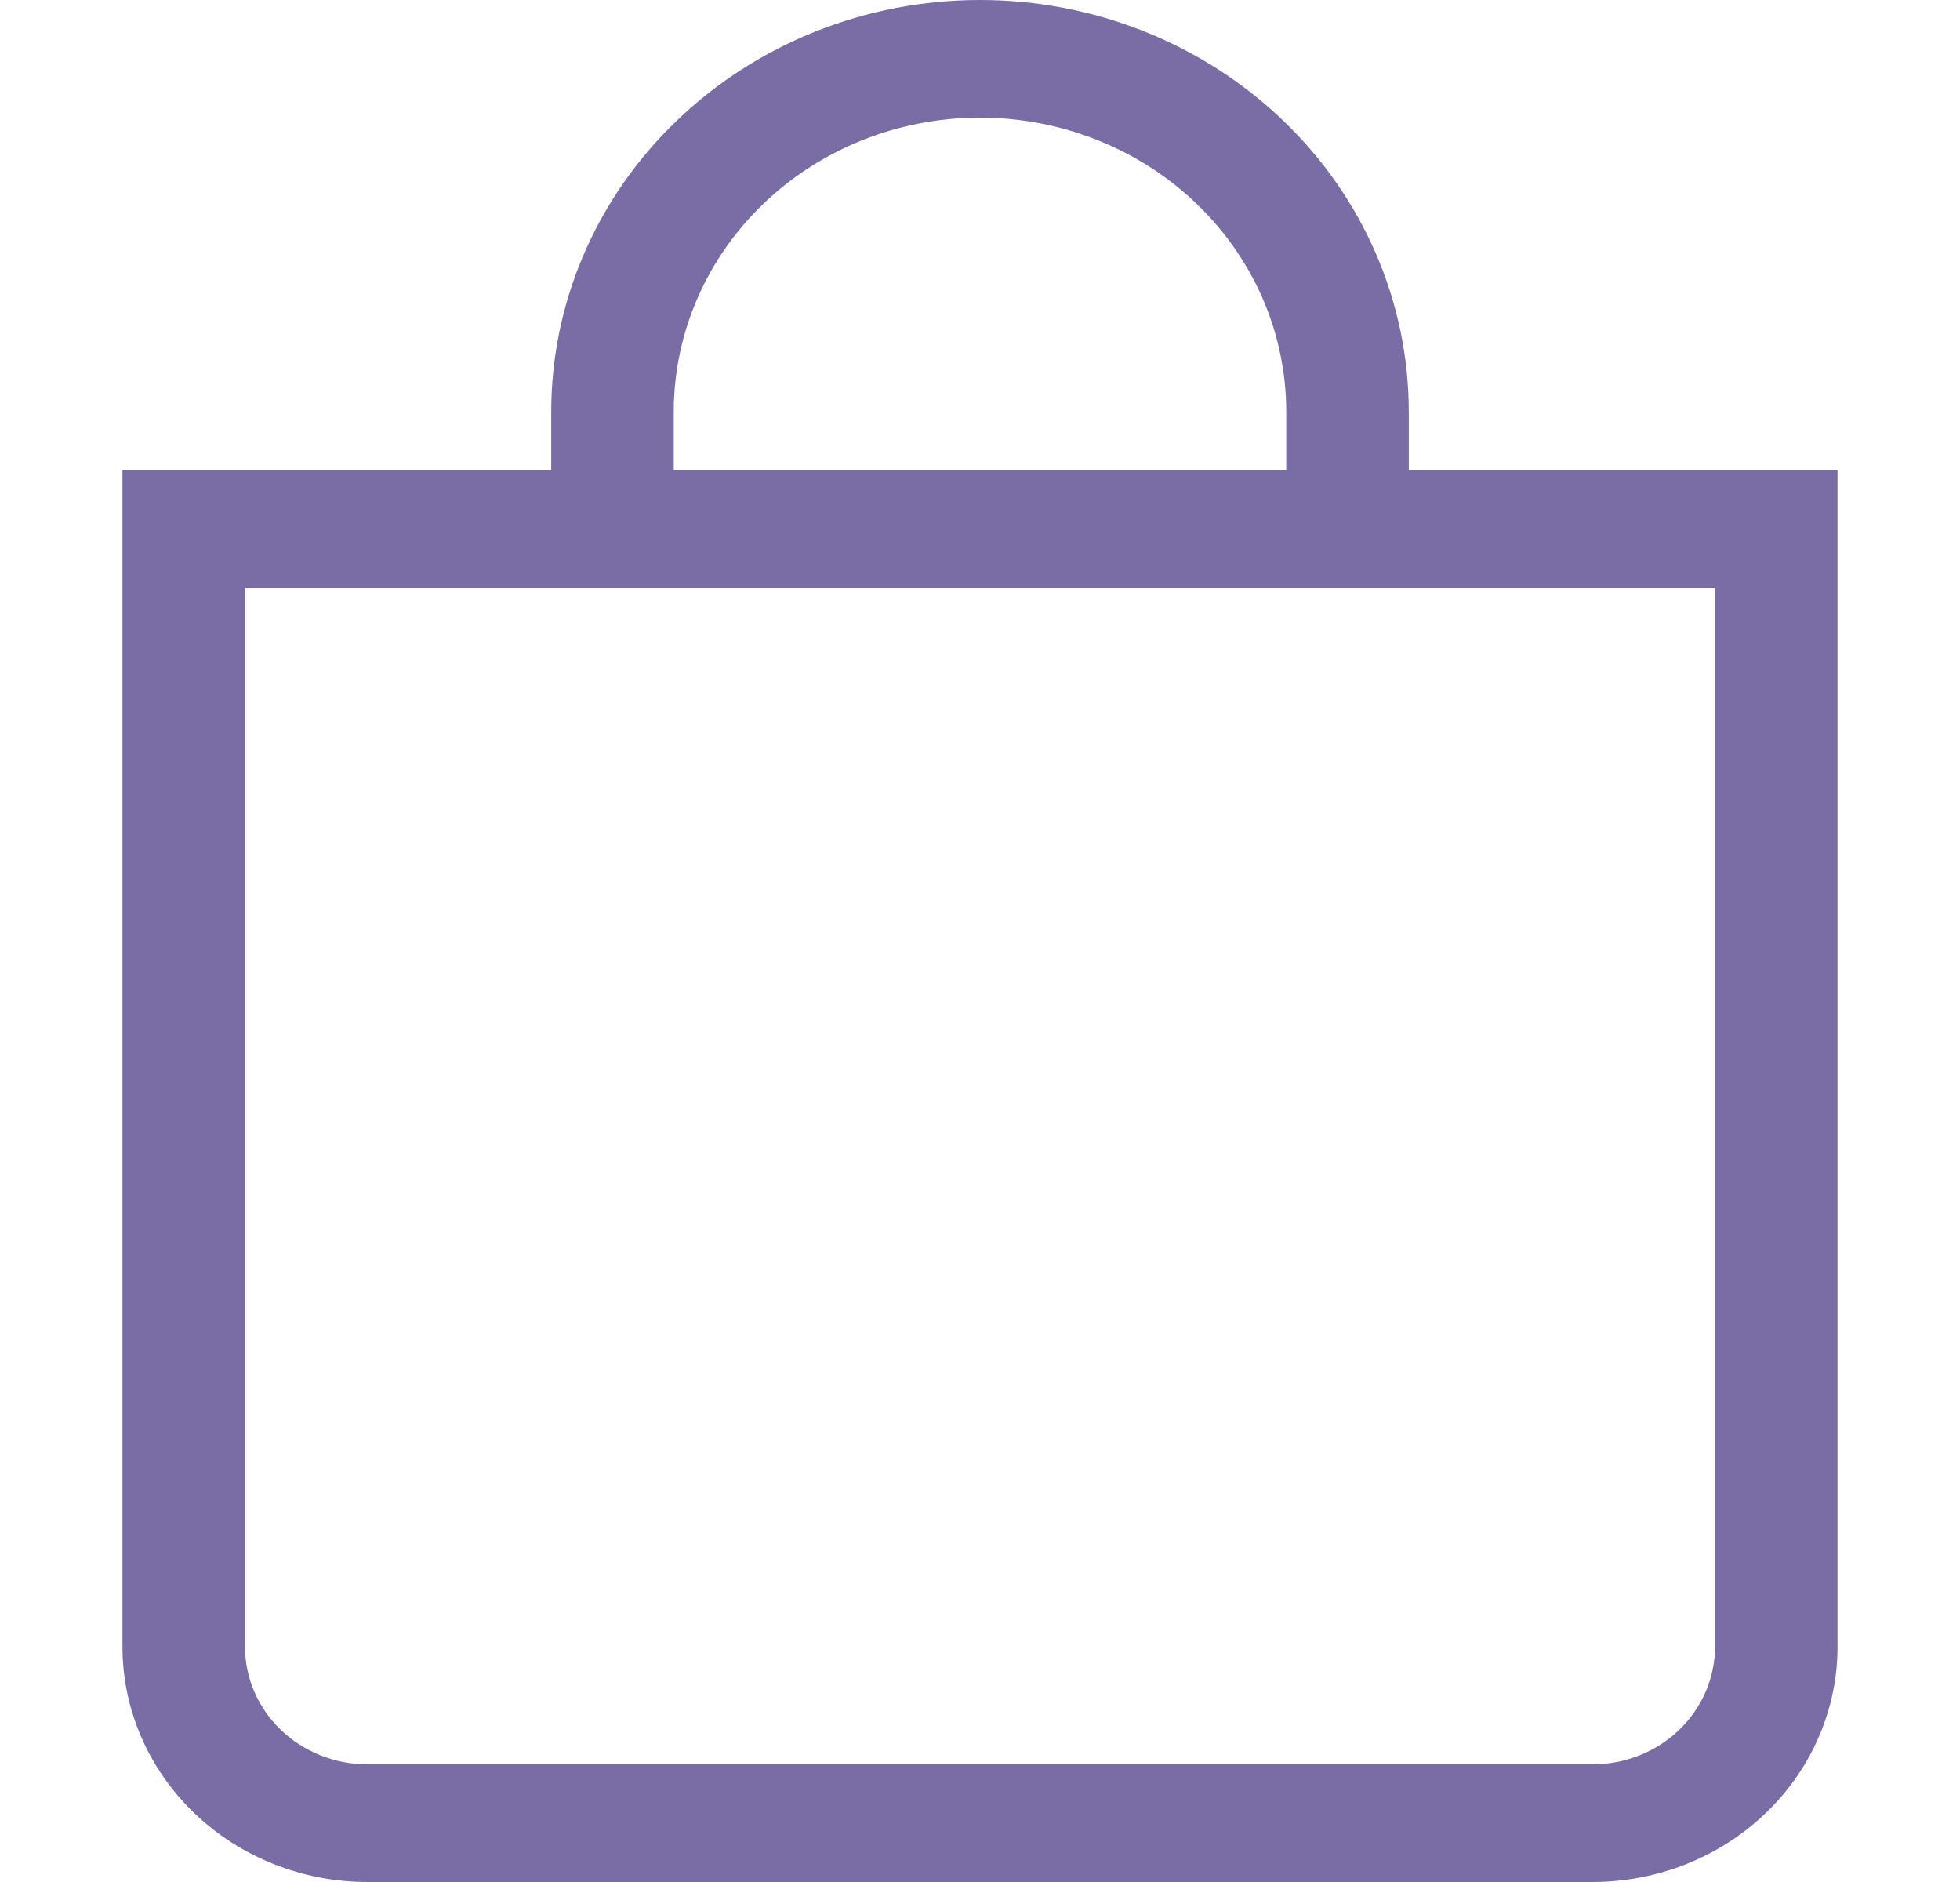 <svg width="25" height="24" viewBox="0 0 25 24" fill="none" xmlns="http://www.w3.org/2000/svg">
<path d="M12.5 1.5C13.536 1.5 14.53 1.895 15.262 2.598C15.995 3.302 16.406 4.255 16.406 5.25V6H8.594V5.25C8.594 4.255 9.005 3.302 9.738 2.598C10.47 1.895 11.464 1.5 12.5 1.5ZM17.969 6V5.25C17.969 3.858 17.393 2.522 16.367 1.538C15.341 0.553 13.95 0 12.5 0C11.05 0 9.659 0.553 8.633 1.538C7.607 2.522 7.031 3.858 7.031 5.25V6H1.562V21C1.562 21.796 1.892 22.559 2.478 23.121C3.064 23.684 3.859 24 4.688 24H20.312C21.141 24 21.936 23.684 22.522 23.121C23.108 22.559 23.438 21.796 23.438 21V6H17.969ZM3.125 7.5H21.875V21C21.875 21.398 21.71 21.779 21.417 22.061C21.124 22.342 20.727 22.5 20.312 22.5H4.688C4.273 22.5 3.876 22.342 3.583 22.061C3.29 21.779 3.125 21.398 3.125 21V7.5Z" fill="#7A6DA6"/>
</svg>
